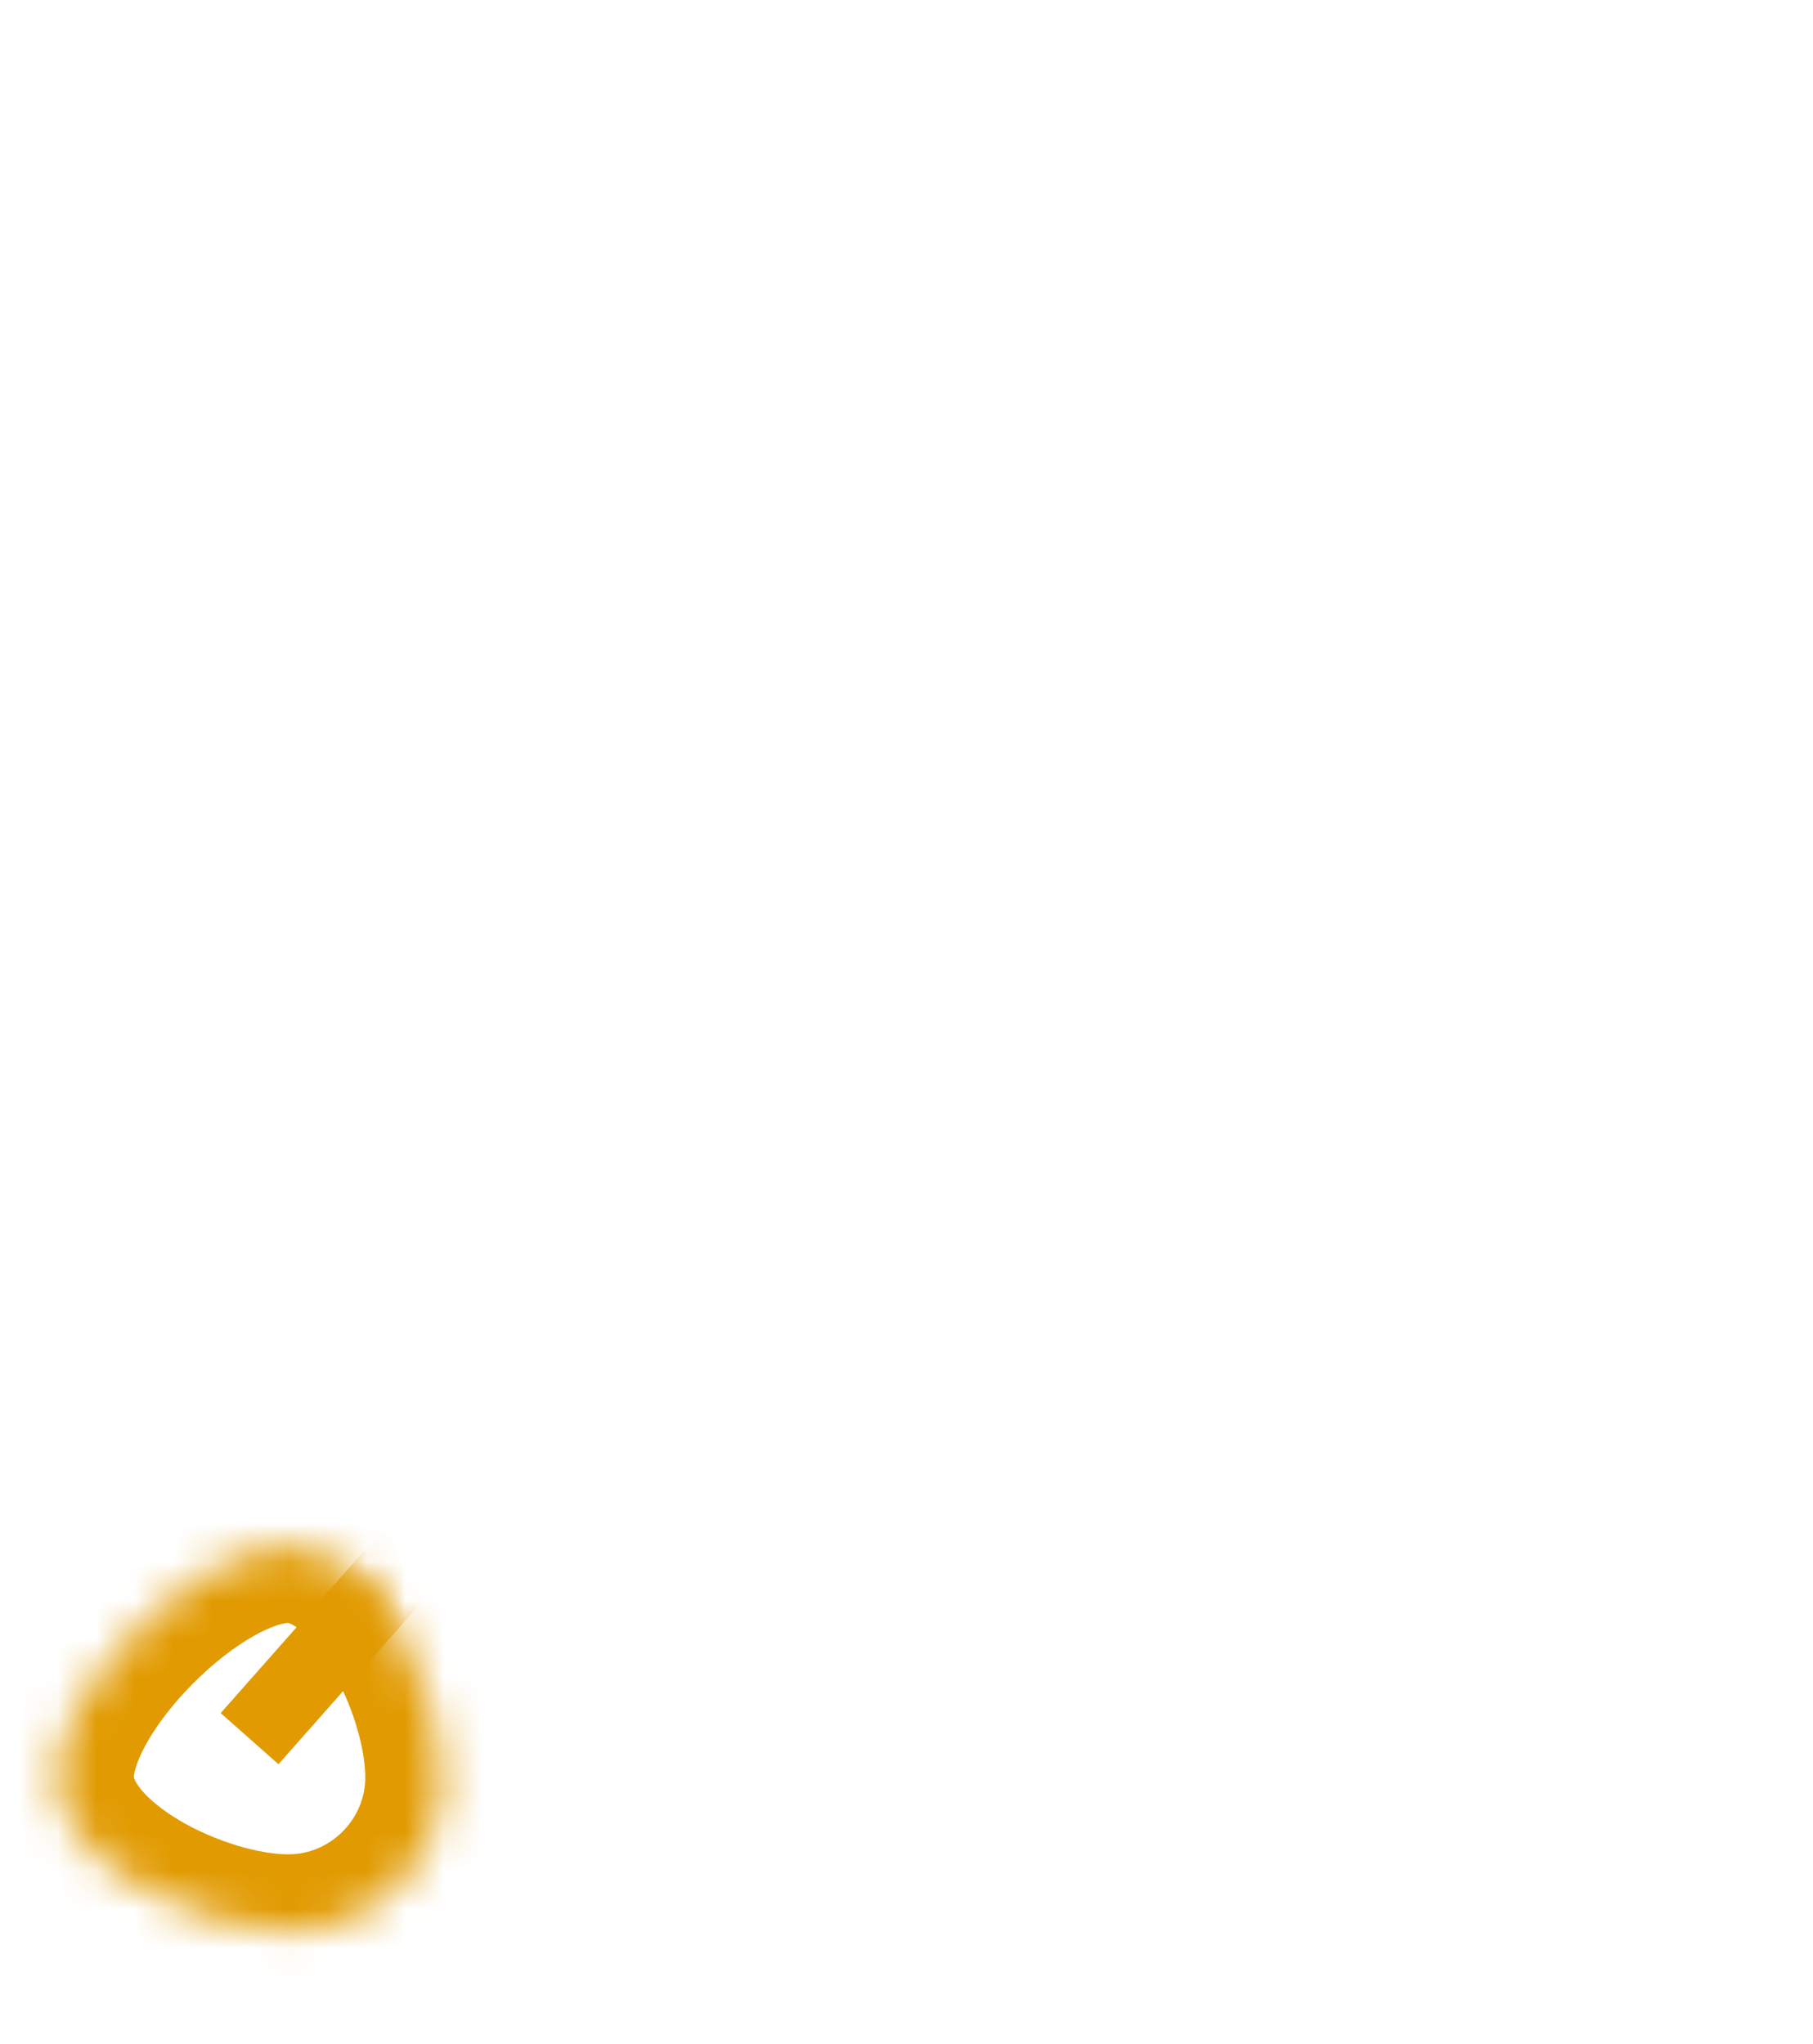 ﻿<?xml version="1.0" encoding="utf-8"?>
<svg version="1.1" xmlns:xlink="http://www.w3.org/1999/xlink" width="47px" height="53px" xmlns="http://www.w3.org/2000/svg">
  <defs>
    <mask fill="white" id="clip612">
      <path d="M 6.47 39.08  C 8.67 39.08  10.47 42.78  10.47 45.08  C 10.47 47.28  8.67 49.08  6.47 49.08  C 4.17 49.08  0.47 47.28  0.47 45.08  C 0.47 42.78  4.17 39.08  6.47 39.08  Z " fill-rule="evenodd" />
    </mask>
  </defs>
  <g transform="matrix(1 0 0 1 -336 -13033 )">
    <path d="M 6.47 39.08  C 8.67 39.08  10.47 42.78  10.47 45.08  C 10.47 47.28  8.67 49.08  6.47 49.08  C 4.17 49.08  0.47 47.28  0.47 45.08  C 0.47 42.78  4.17 39.08  6.47 39.08  Z " fill-rule="nonzero" fill="#ffffff" stroke="none" fill-opacity="0" transform="matrix(1 0 0 1 337 13034 )" />
    <path d="M 6.47 39.08  C 8.67 39.08  10.47 42.78  10.47 45.08  C 10.47 47.28  8.67 49.08  6.47 49.08  C 4.17 49.08  0.47 47.28  0.47 45.08  C 0.47 42.78  4.17 39.08  6.47 39.08  Z " stroke-width="4" stroke="#e19a00" fill="none" transform="matrix(1 0 0 1 337 13034 )" mask="url(#clip612)" />
    <path d="M 43.57 0.98  L 5.47 44.08  " stroke-width="2" stroke="#e19a00" fill="none" transform="matrix(1 0 0 1 337 13034 )" mask="url(#clip612)" />
  </g>
</svg>